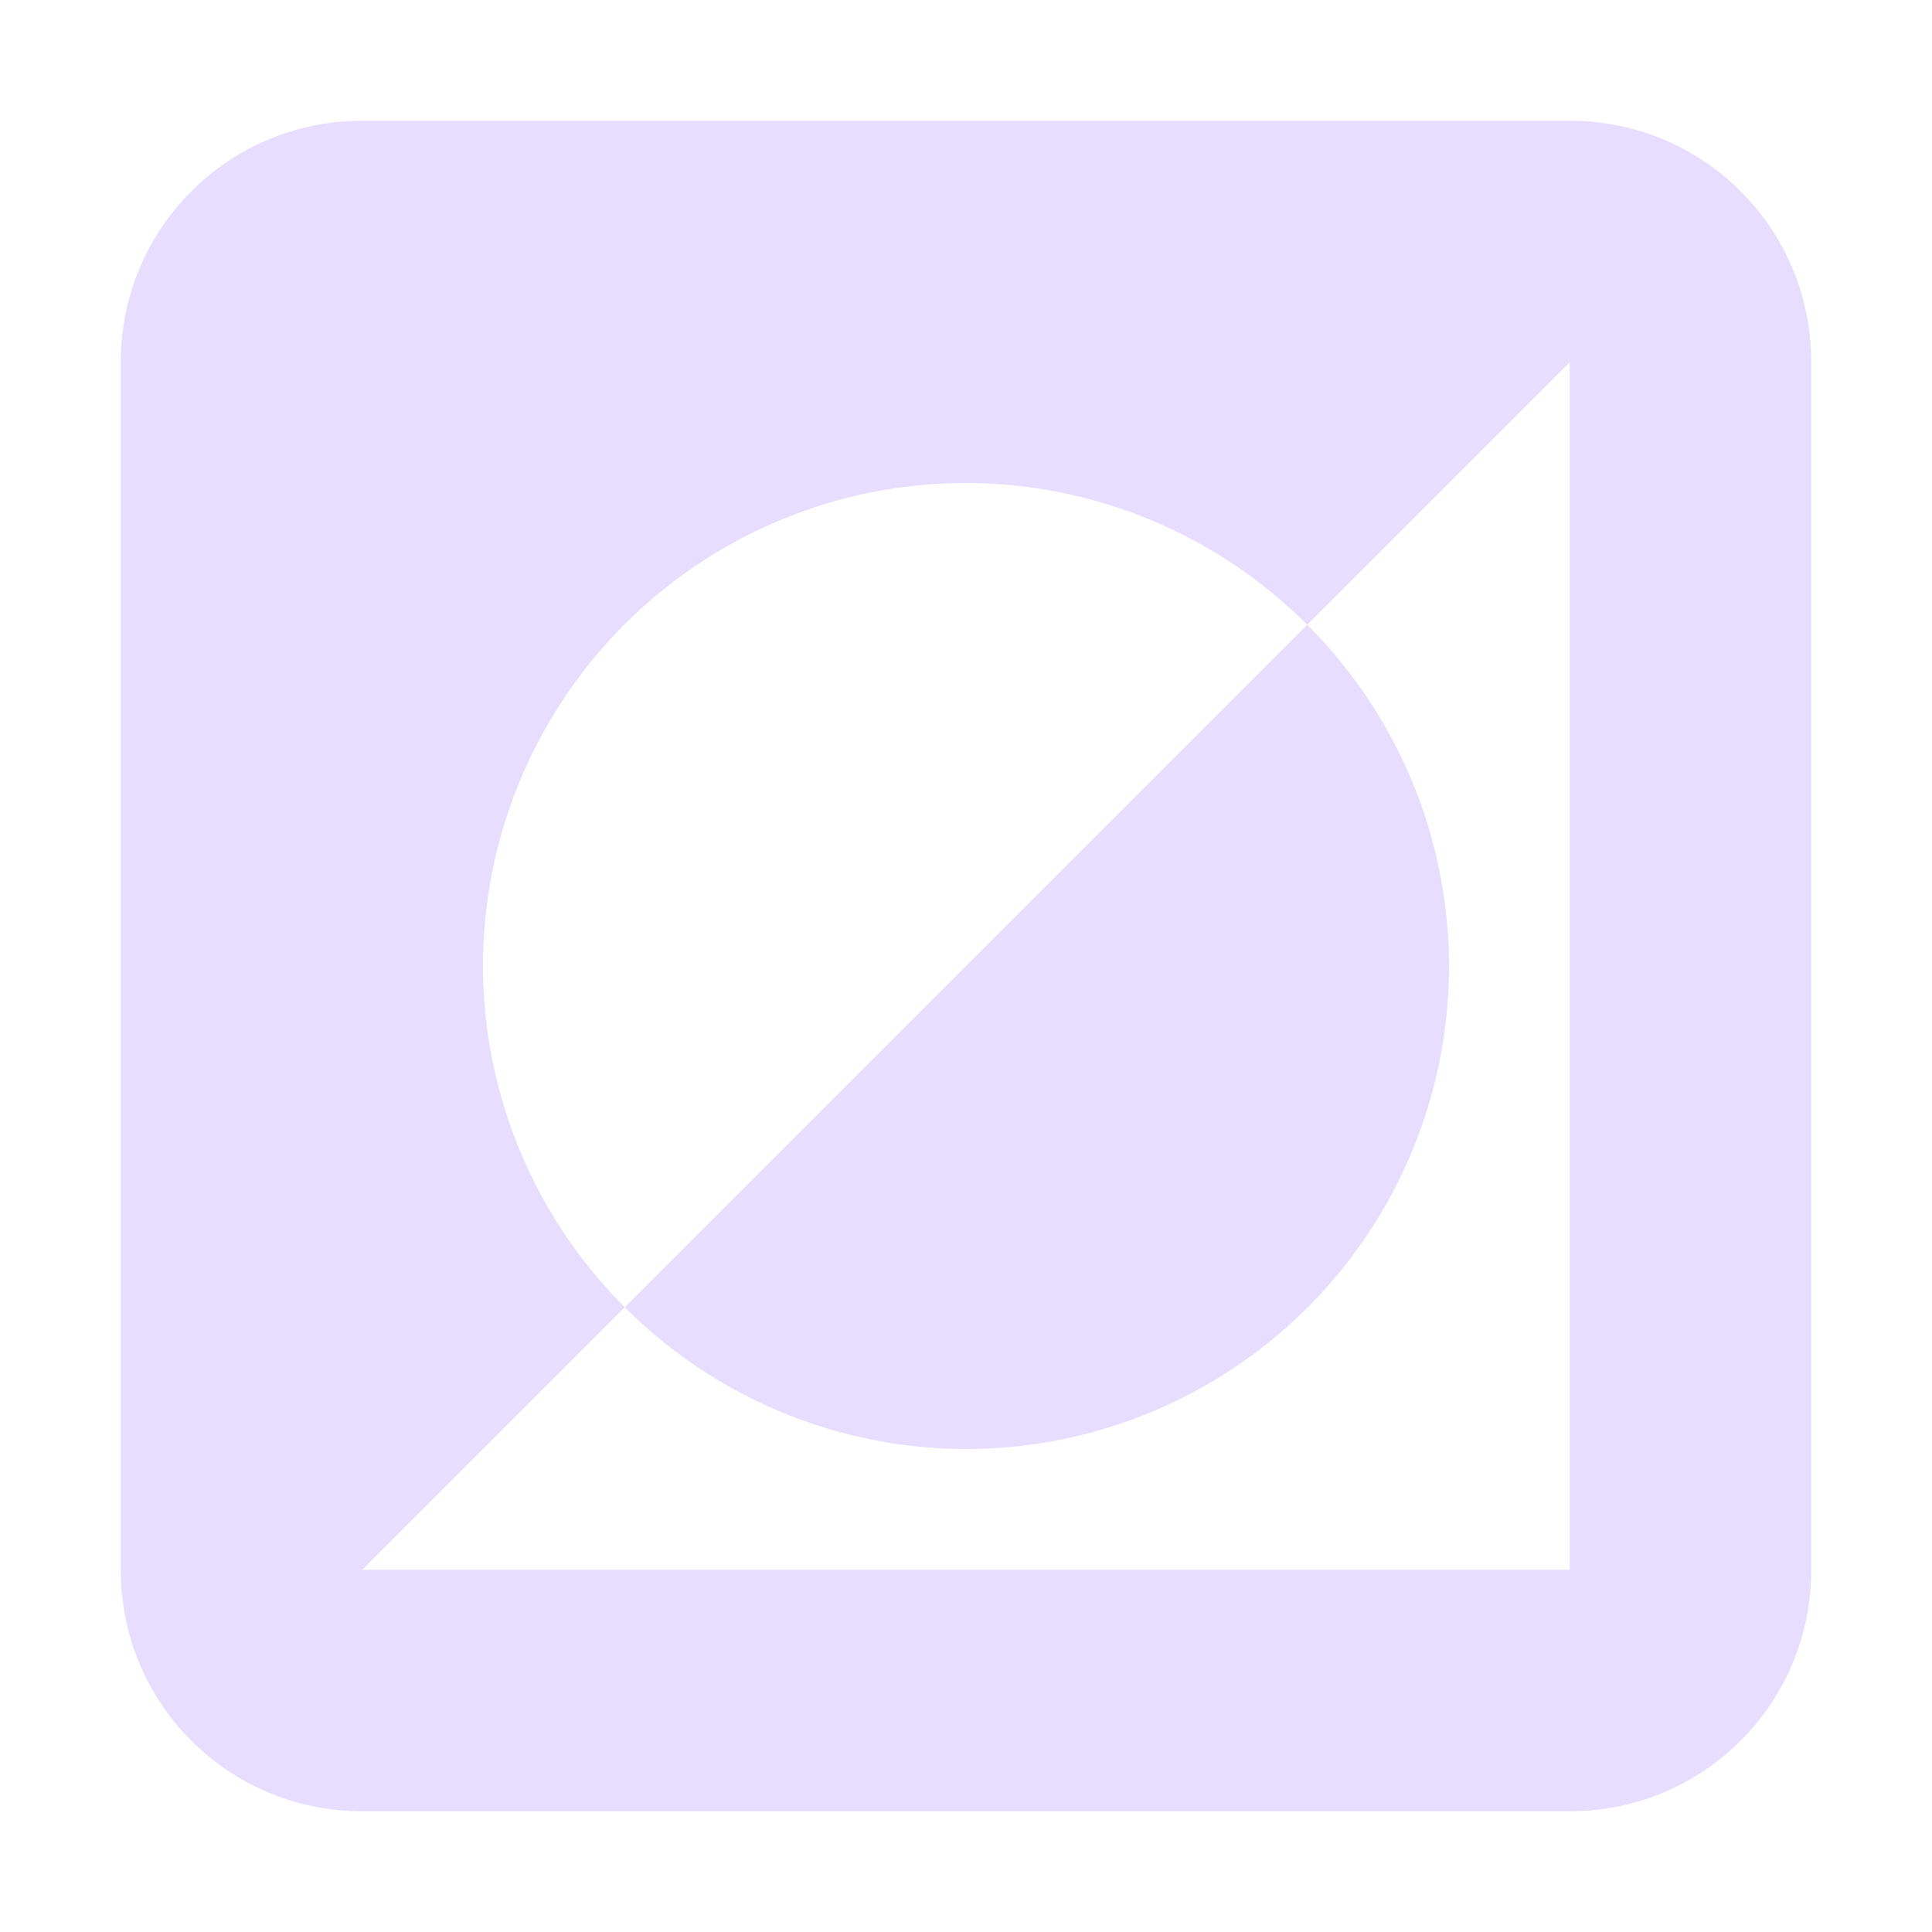 <svg height="16" viewBox="0 0 16 16" width="16" xmlns="http://www.w3.org/2000/svg">
  <path d="m3 1c-1.108 0-2 .892-2 2v10c0 1.108.892 2 2 2h10c1.108 0 2-.892 2-2v-10c0-1.108-.892-2-2-2zm10 2v10h-10l2.174-2.174a4 4 0 0 1 -1.174-2.826 4 4 0 0 1 4-4 4 4 0 0 1 2.826 1.174zm-2.174 2.174-5.652 5.652a4 4 0 0 0 2.826 1.174 4 4 0 0 0 4-4 4 4 0 0 0 -1.174-2.826z" fill="#e6ddff"/>
</svg>
